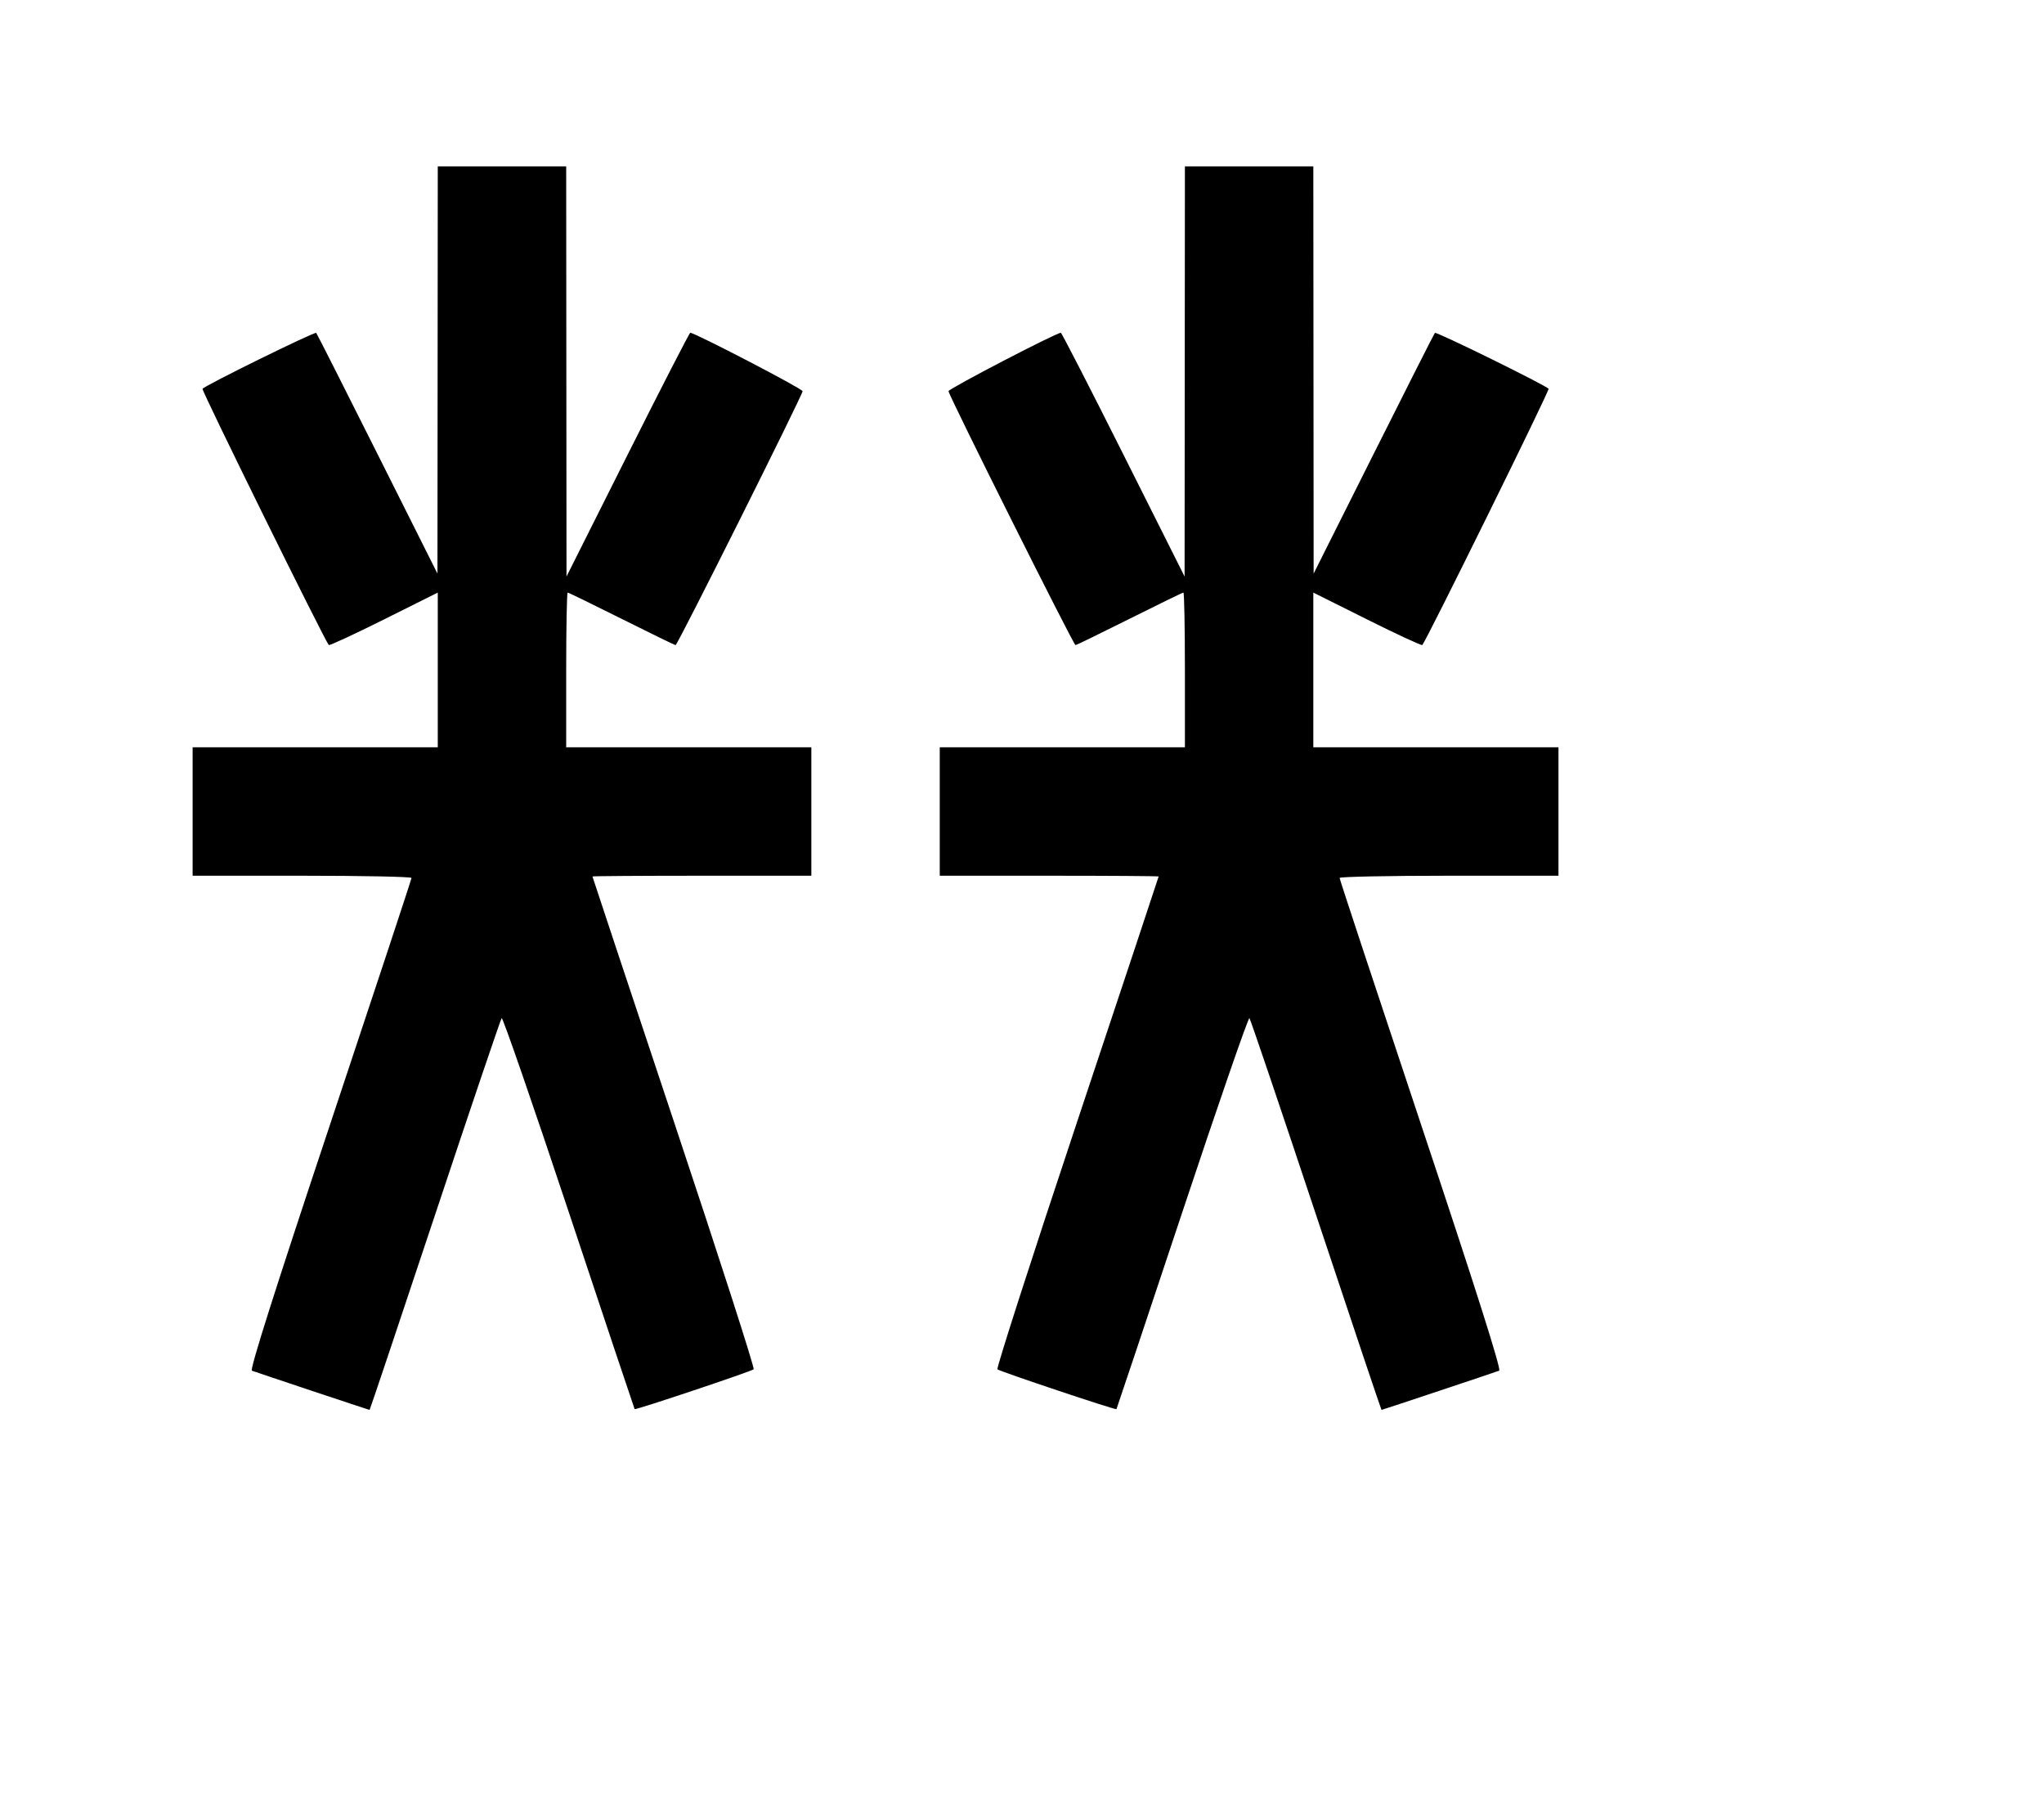 <svg width="136mm" height="120mm" version="1.1" viewBox="0 0 600 529.412" xmlns="http://www.w3.org/2000/svg"><path d="M128.458 108.587 L 128.412 168.342 110.801 133.217 C 101.116 113.898,93.025 97.915,92.822 97.700 C 92.407 97.259,60.039 113.175,59.445 114.112 C 59.130 114.608,95.340 188.054,96.514 189.300 C 96.720 189.518,104.002 186.146,112.697 181.807 L 128.505 173.916 128.505 196.616 L 128.505 219.315 92.524 219.315 L 56.542 219.315 56.542 238.163 L 56.542 257.010 88.668 257.010 C 106.338 257.010,120.795 257.302,120.795 257.658 C 120.795 258.015,110.024 290.612,96.861 330.097 C 80.771 378.360,73.260 402.012,73.944 402.269 C 75.487 402.847,108.299 413.786,108.491 413.786 C 108.583 413.786,117.220 388.053,127.684 356.601 C 138.148 325.150,146.957 299.140,147.260 298.803 C 147.562 298.465,156.433 324.102,166.972 355.773 C 177.512 387.445,186.206 413.448,186.291 413.558 C 186.537 413.873,220.526 402.498,221.233 401.864 C 221.582 401.552,211.077 368.931,197.888 329.373 C 184.700 289.815,173.910 257.351,173.910 257.230 C 173.910 257.109,188.367 257.010,206.036 257.010 L 238.163 257.010 238.163 238.163 L 238.163 219.315 202.181 219.315 L 166.200 219.315 166.200 196.613 C 166.200 184.126,166.397 173.910,166.637 173.910 C 166.878 173.910,174.006 177.380,182.477 181.620 C 190.949 185.861,198.076 189.331,198.315 189.331 C 198.880 189.331,235.593 115.935,235.593 114.806 C 235.593 114.096,203.985 97.664,202.620 97.664 C 202.381 97.664,194.110 113.759,184.239 133.431 L 166.293 169.198 166.246 109.015 L 166.200 48.832 147.352 48.832 L 128.505 48.832 128.458 108.587 M347.774 109.015 L 347.727 169.198 329.781 133.431 C 319.910 113.759,311.639 97.664,311.400 97.664 C 310.035 97.664,278.428 114.096,278.428 114.806 C 278.428 115.935,315.140 189.331,315.705 189.331 C 315.944 189.331,323.071 185.861,331.543 181.620 C 340.014 177.380,347.142 173.910,347.383 173.910 C 347.623 173.910,347.820 184.126,347.820 196.613 L 347.820 219.315 311.839 219.315 L 275.857 219.315 275.857 238.163 L 275.857 257.010 307.984 257.010 C 325.653 257.010,340.110 257.109,340.110 257.230 C 340.110 257.351,329.320 289.815,316.132 329.373 C 302.943 368.931,292.438 401.552,292.787 401.864 C 293.494 402.498,327.483 413.873,327.729 413.558 C 327.814 413.448,336.508 387.445,347.048 355.773 C 357.587 324.102,366.458 298.465,366.760 298.803 C 367.063 299.140,375.872 325.150,386.336 356.601 C 396.800 388.053,405.437 413.786,405.529 413.786 C 405.721 413.786,438.533 402.847,440.076 402.269 C 440.760 402.012,433.249 378.360,417.159 330.097 C 403.996 290.612,393.225 258.015,393.225 257.658 C 393.225 257.302,407.682 257.010,425.352 257.010 L 457.478 257.010 457.478 238.163 L 457.478 219.315 421.496 219.315 L 385.515 219.315 385.515 196.616 L 385.515 173.916 401.323 181.807 C 410.018 186.146,417.300 189.518,417.506 189.300 C 418.680 188.054,454.890 114.608,454.575 114.112 C 453.981 113.175,421.613 97.259,421.198 97.700 C 420.995 97.915,412.904 113.898,403.219 133.217 L 385.608 168.342 385.562 108.587 L 385.515 48.832 366.668 48.832 L 347.820 48.832 347.774 109.015 " stroke="none" fill-rule="evenodd" fill="black"></path></svg>